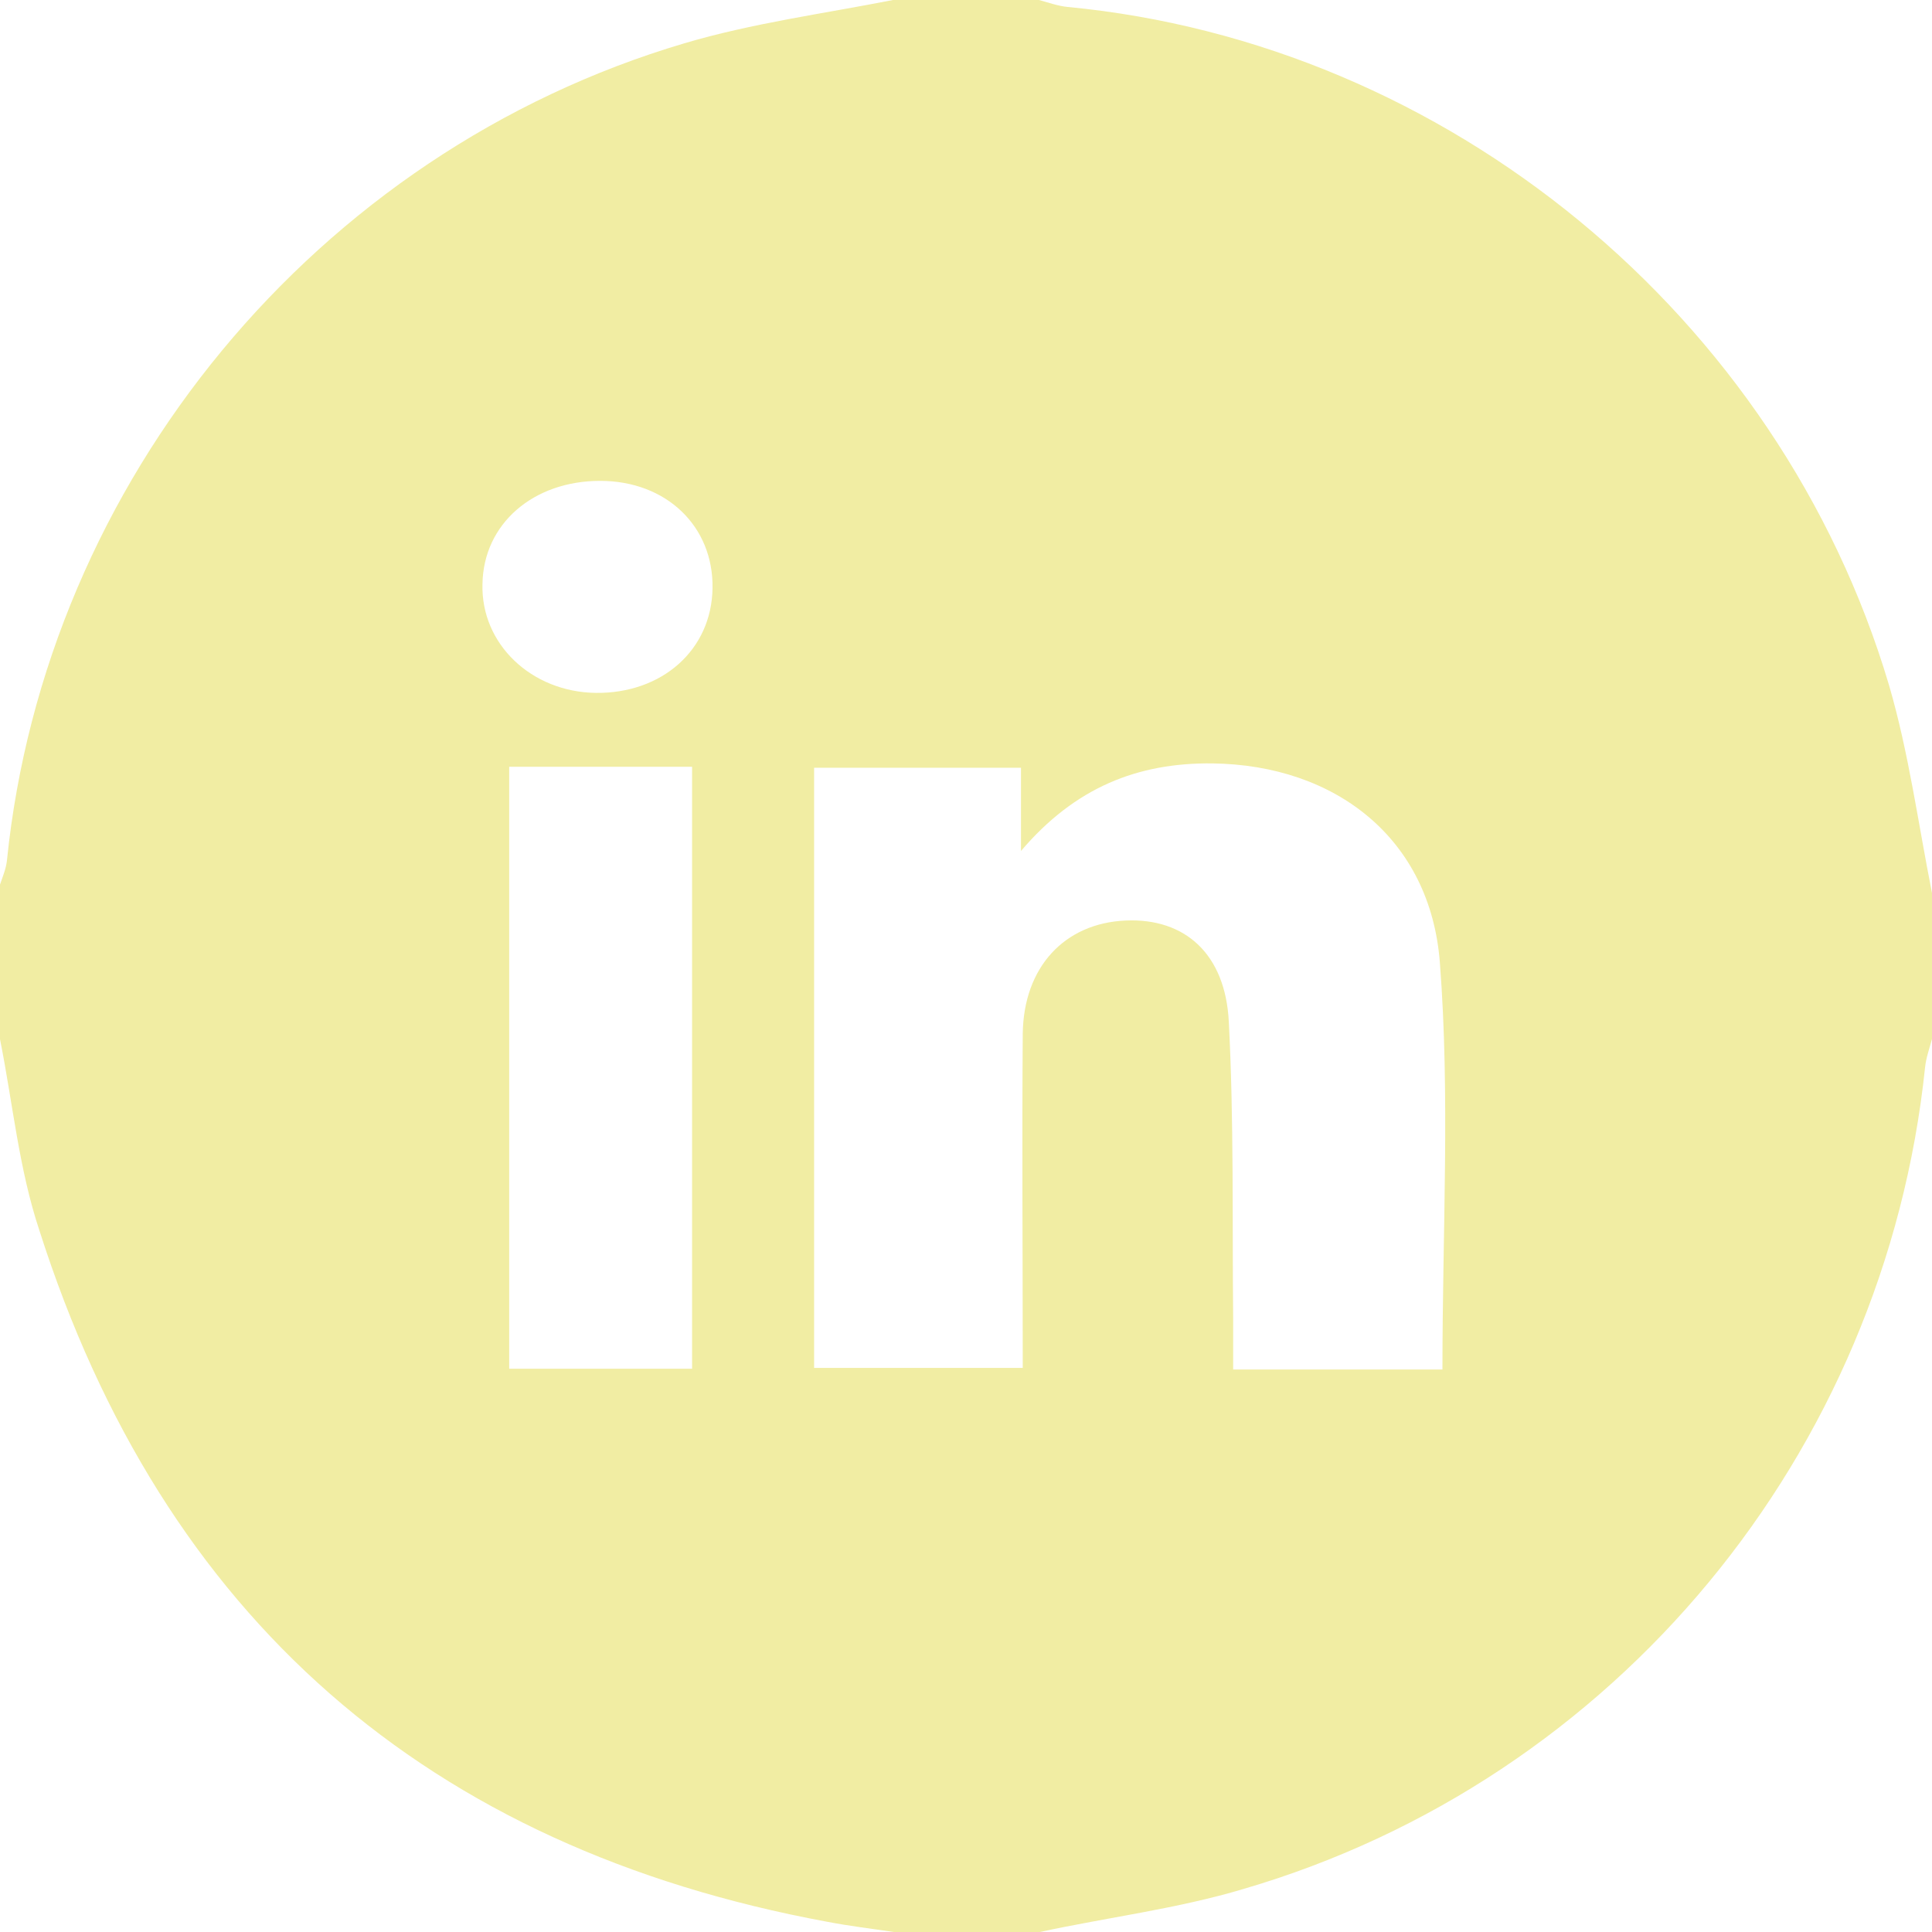<?xml version="1.0" encoding="utf-8"?>
<!-- Generator: Adobe Illustrator 25.0.0, SVG Export Plug-In . SVG Version: 6.00 Build 0)  -->
<svg version="1.1" id="Calque_1" xmlns="http://www.w3.org/2000/svg" xmlns:xlink="http://www.w3.org/1999/xlink" x="0px" y="0px"
	 viewBox="0 0 120.01 120.01" style="enable-background:new 0 0 120.01 120.01;" xml:space="preserve">
<style type="text/css">
	.st0{fill:#F1EDA3;}
</style>
<g>
	<path class="st0" d="M55.47,0c3.04,0,6.03,0,9.07,0c0.59,0.16,1.17,0.37,1.76,0.43c23.57,2.24,44.21,19.15,51.04,42.13
		c1.23,4.21,1.81,8.59,2.67,12.91c0,3.04,0,6.03,0,9.07c-0.16,0.59-0.37,1.17-0.43,1.76c-2.51,24-19.2,44.27-42.35,51.04
		c-4.11,1.23-8.43,1.76-12.64,2.67c-3.04,0-6.03,0-9.07,0c-1.39-0.21-2.77-0.37-4.16-0.64c-24.8-4.59-41.23-18.88-48.91-42.93
		C1.17,72.6,0.8,68.55,0,64.55c0-3.2,0-6.4,0-9.6c0.16-0.48,0.37-0.96,0.43-1.49c2.4-23.57,19.2-44,42.08-50.77
		C46.72,1.44,51.15,0.85,55.47,0z M89.6,85.07c0-8.64,0.48-17.01-0.16-25.28c-0.59-7.68-6.45-12.27-14.13-12.37
		c-4.64-0.05-8.53,1.49-11.89,5.44c0-2.08,0-3.57,0-5.17c-4.37,0-8.59,0-12.85,0c0,12.53,0,24.91,0,37.28c4.43,0,8.64,0,12.96,0
		c0-7.04-0.05-13.92,0-20.75c0.05-4.16,2.61-6.88,6.4-7.04c3.68-0.16,6.19,2.08,6.4,6.29c0.32,6.13,0.21,12.27,0.27,18.4
		c0,1.01,0,2.08,0,3.2C81.23,85.07,85.44,85.07,89.6,85.07z M31.63,47.63c0,12.59,0,24.96,0,37.39c3.89,0,7.68,0,11.36,0
		c0-12.59,0-24.96,0-37.39C39.15,47.63,35.58,47.63,31.63,47.63z M37.28,29.87c-4.16,0-7.25,2.67-7.31,6.4
		c-0.11,3.73,3.04,6.72,7.04,6.77c4.11,0.05,7.2-2.67,7.25-6.51C44.32,32.69,41.39,29.87,37.28,29.87z"/>
</g>
</svg>
